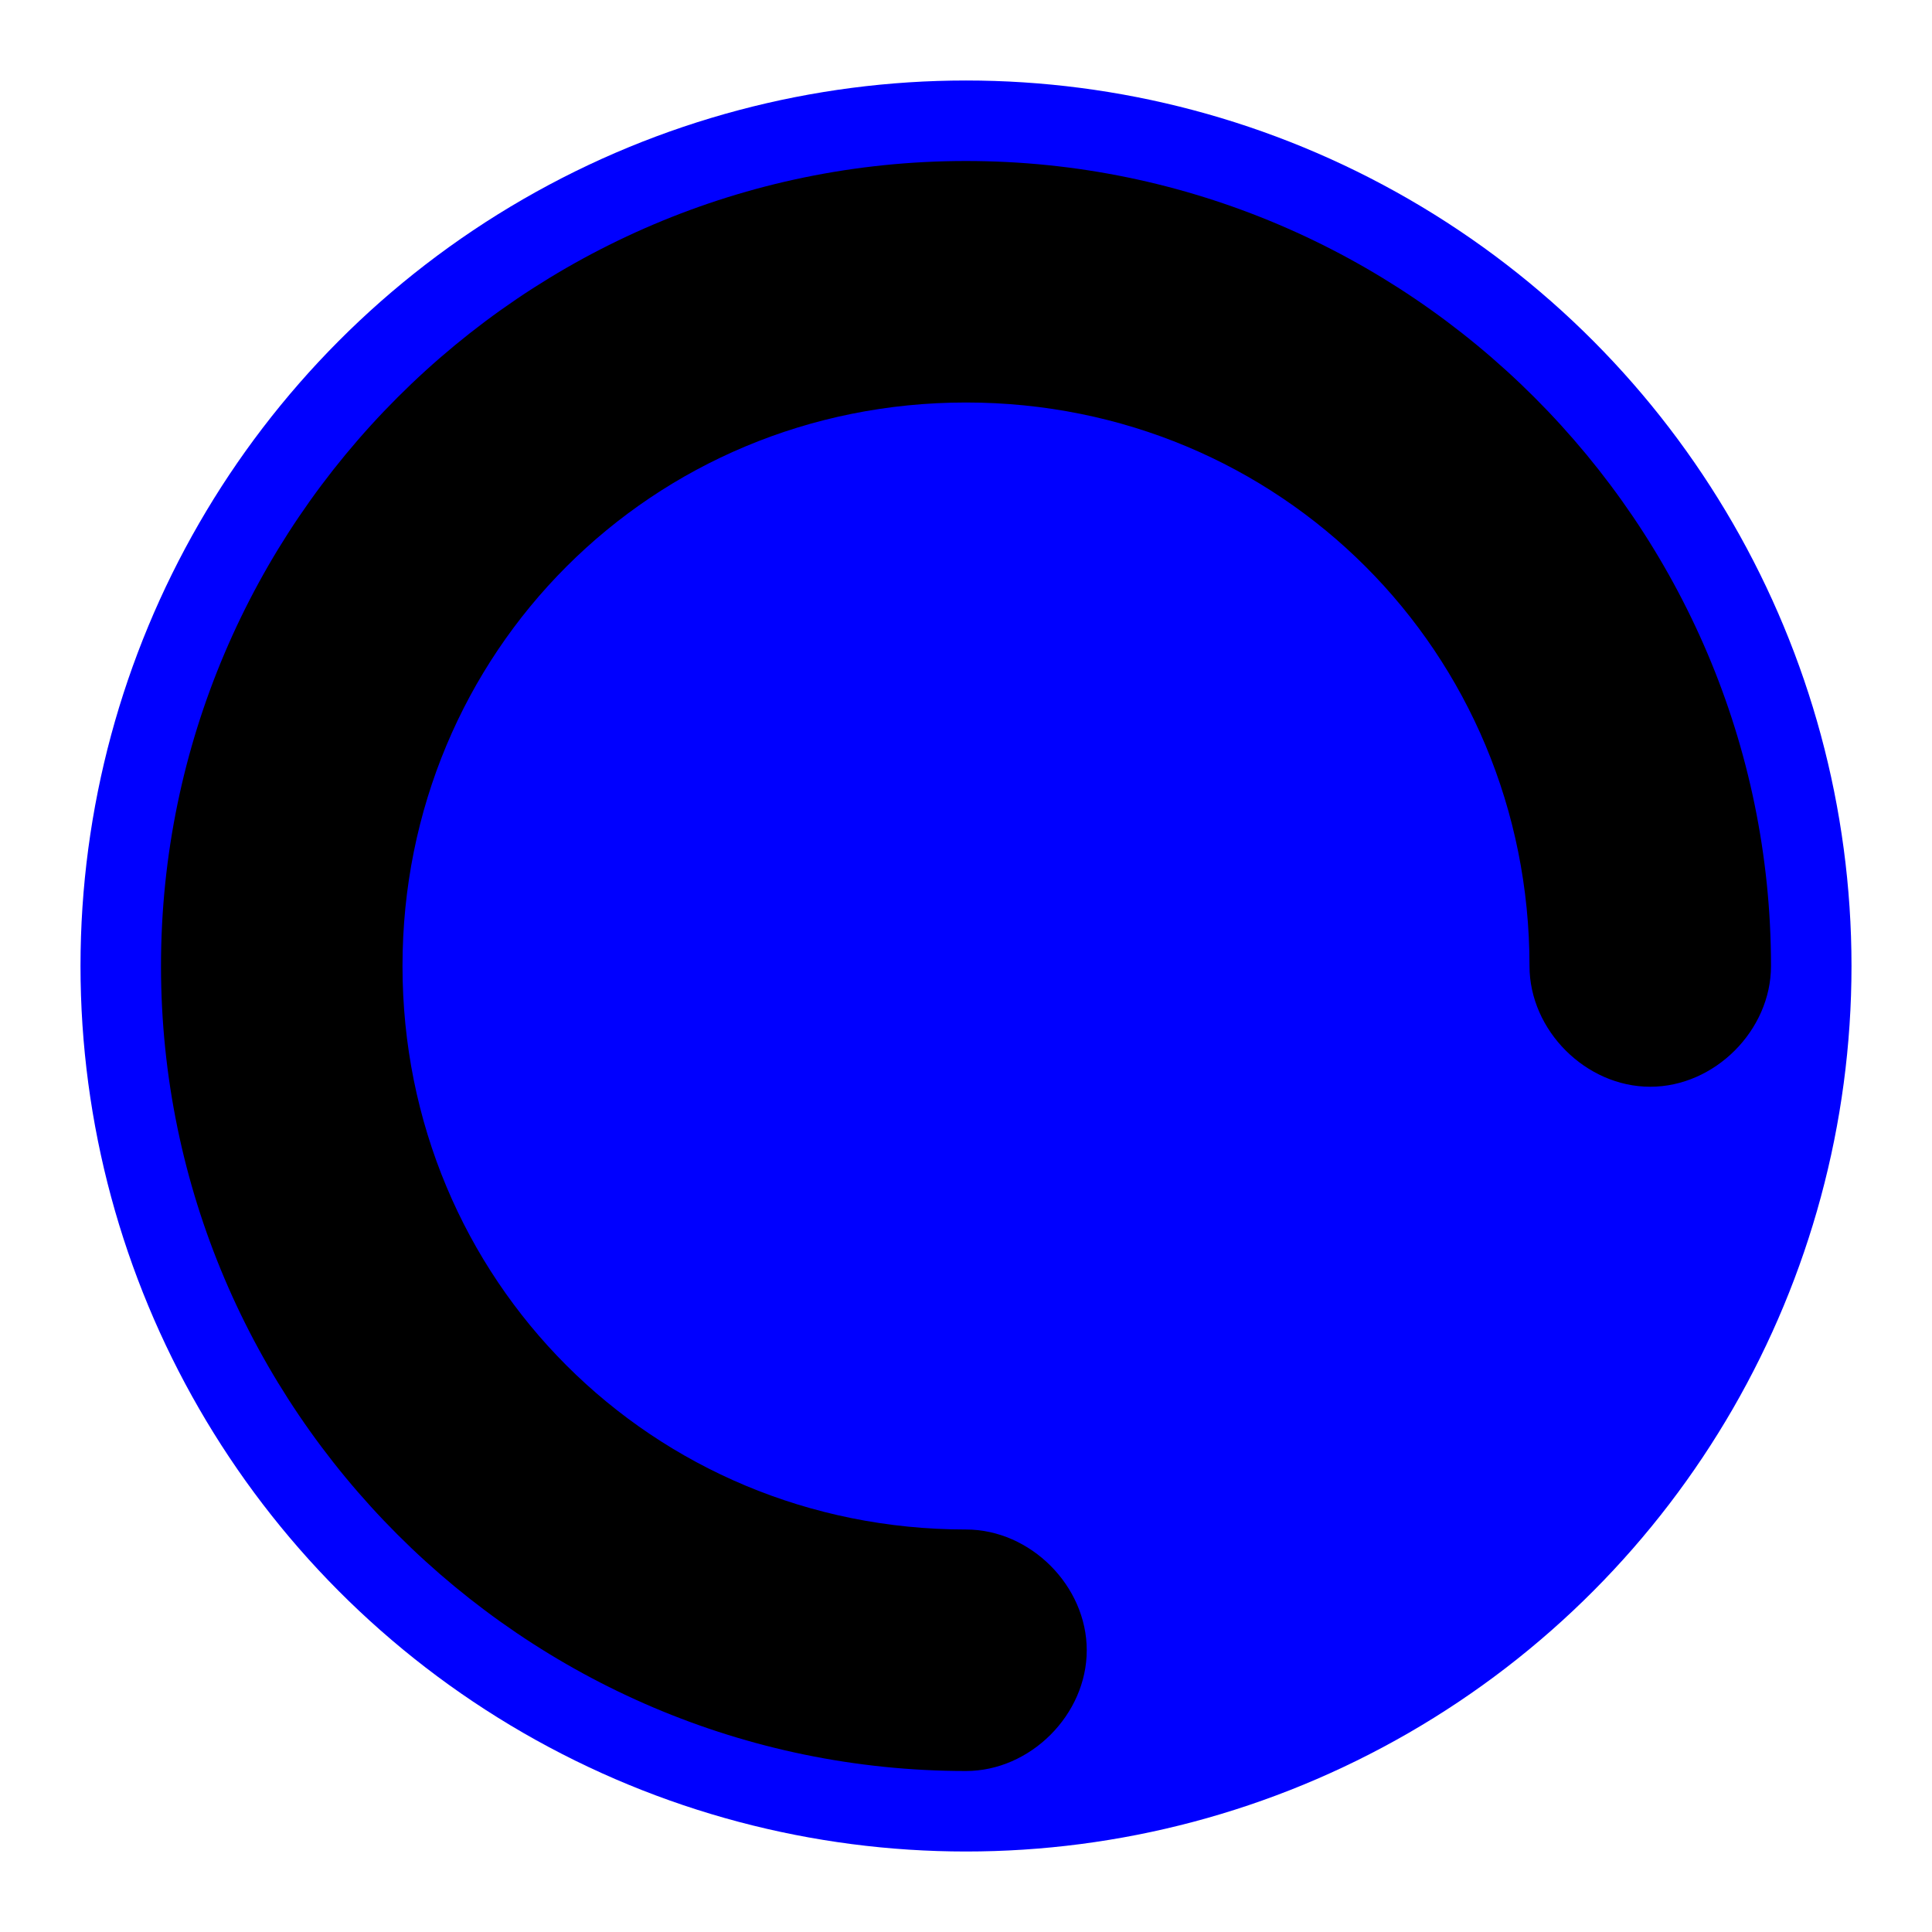<?xml version="1.0" encoding="utf-8"?>
<!-- Generator: Adobe Adobe Illustrator 24.2.0, SVG Export Plug-In . SVG Version: 6.00 Build 0)  -->
<svg version="1.1" xmlns="http://www.w3.org/2000/svg" xmlns:xlink="http://www.w3.org/1999/xlink" x="0px" y="0px" width="24px"
	 height="24px" viewBox="0 0 24 24" style="enable-background:new 0 0 24 24;" xml:space="preserve">
<style type="text/css">
	.st0{fill:#0000FF;}
	.st1{display:none;fill:#2741FF;}
	.st2{display:none;}
	.st3{display:inline;fill:#7C7C7C;}
	.st4{display:inline;}
	.st5{fill:#7C7C7C;}
</style>
<g id="guides">
</g>
<g id="Layer_1">
	<circle class="st0" cx="12" cy="12" r="11"/>
	<path d="M12,22C6.5,22,2,17.5,2,12S6.5,2,12,2s10,4.5,10,10c0,0.8-0.7,1.5-1.5,1.5S19,12.8,19,12c0-3.9-3.1-7-7-7s-7,3.1-7,7
		s3.1,7,7,7c0.8,0,1.5,0.7,1.5,1.5C13.5,21.3,12.8,22,12,22z"/>
</g>
</svg>
